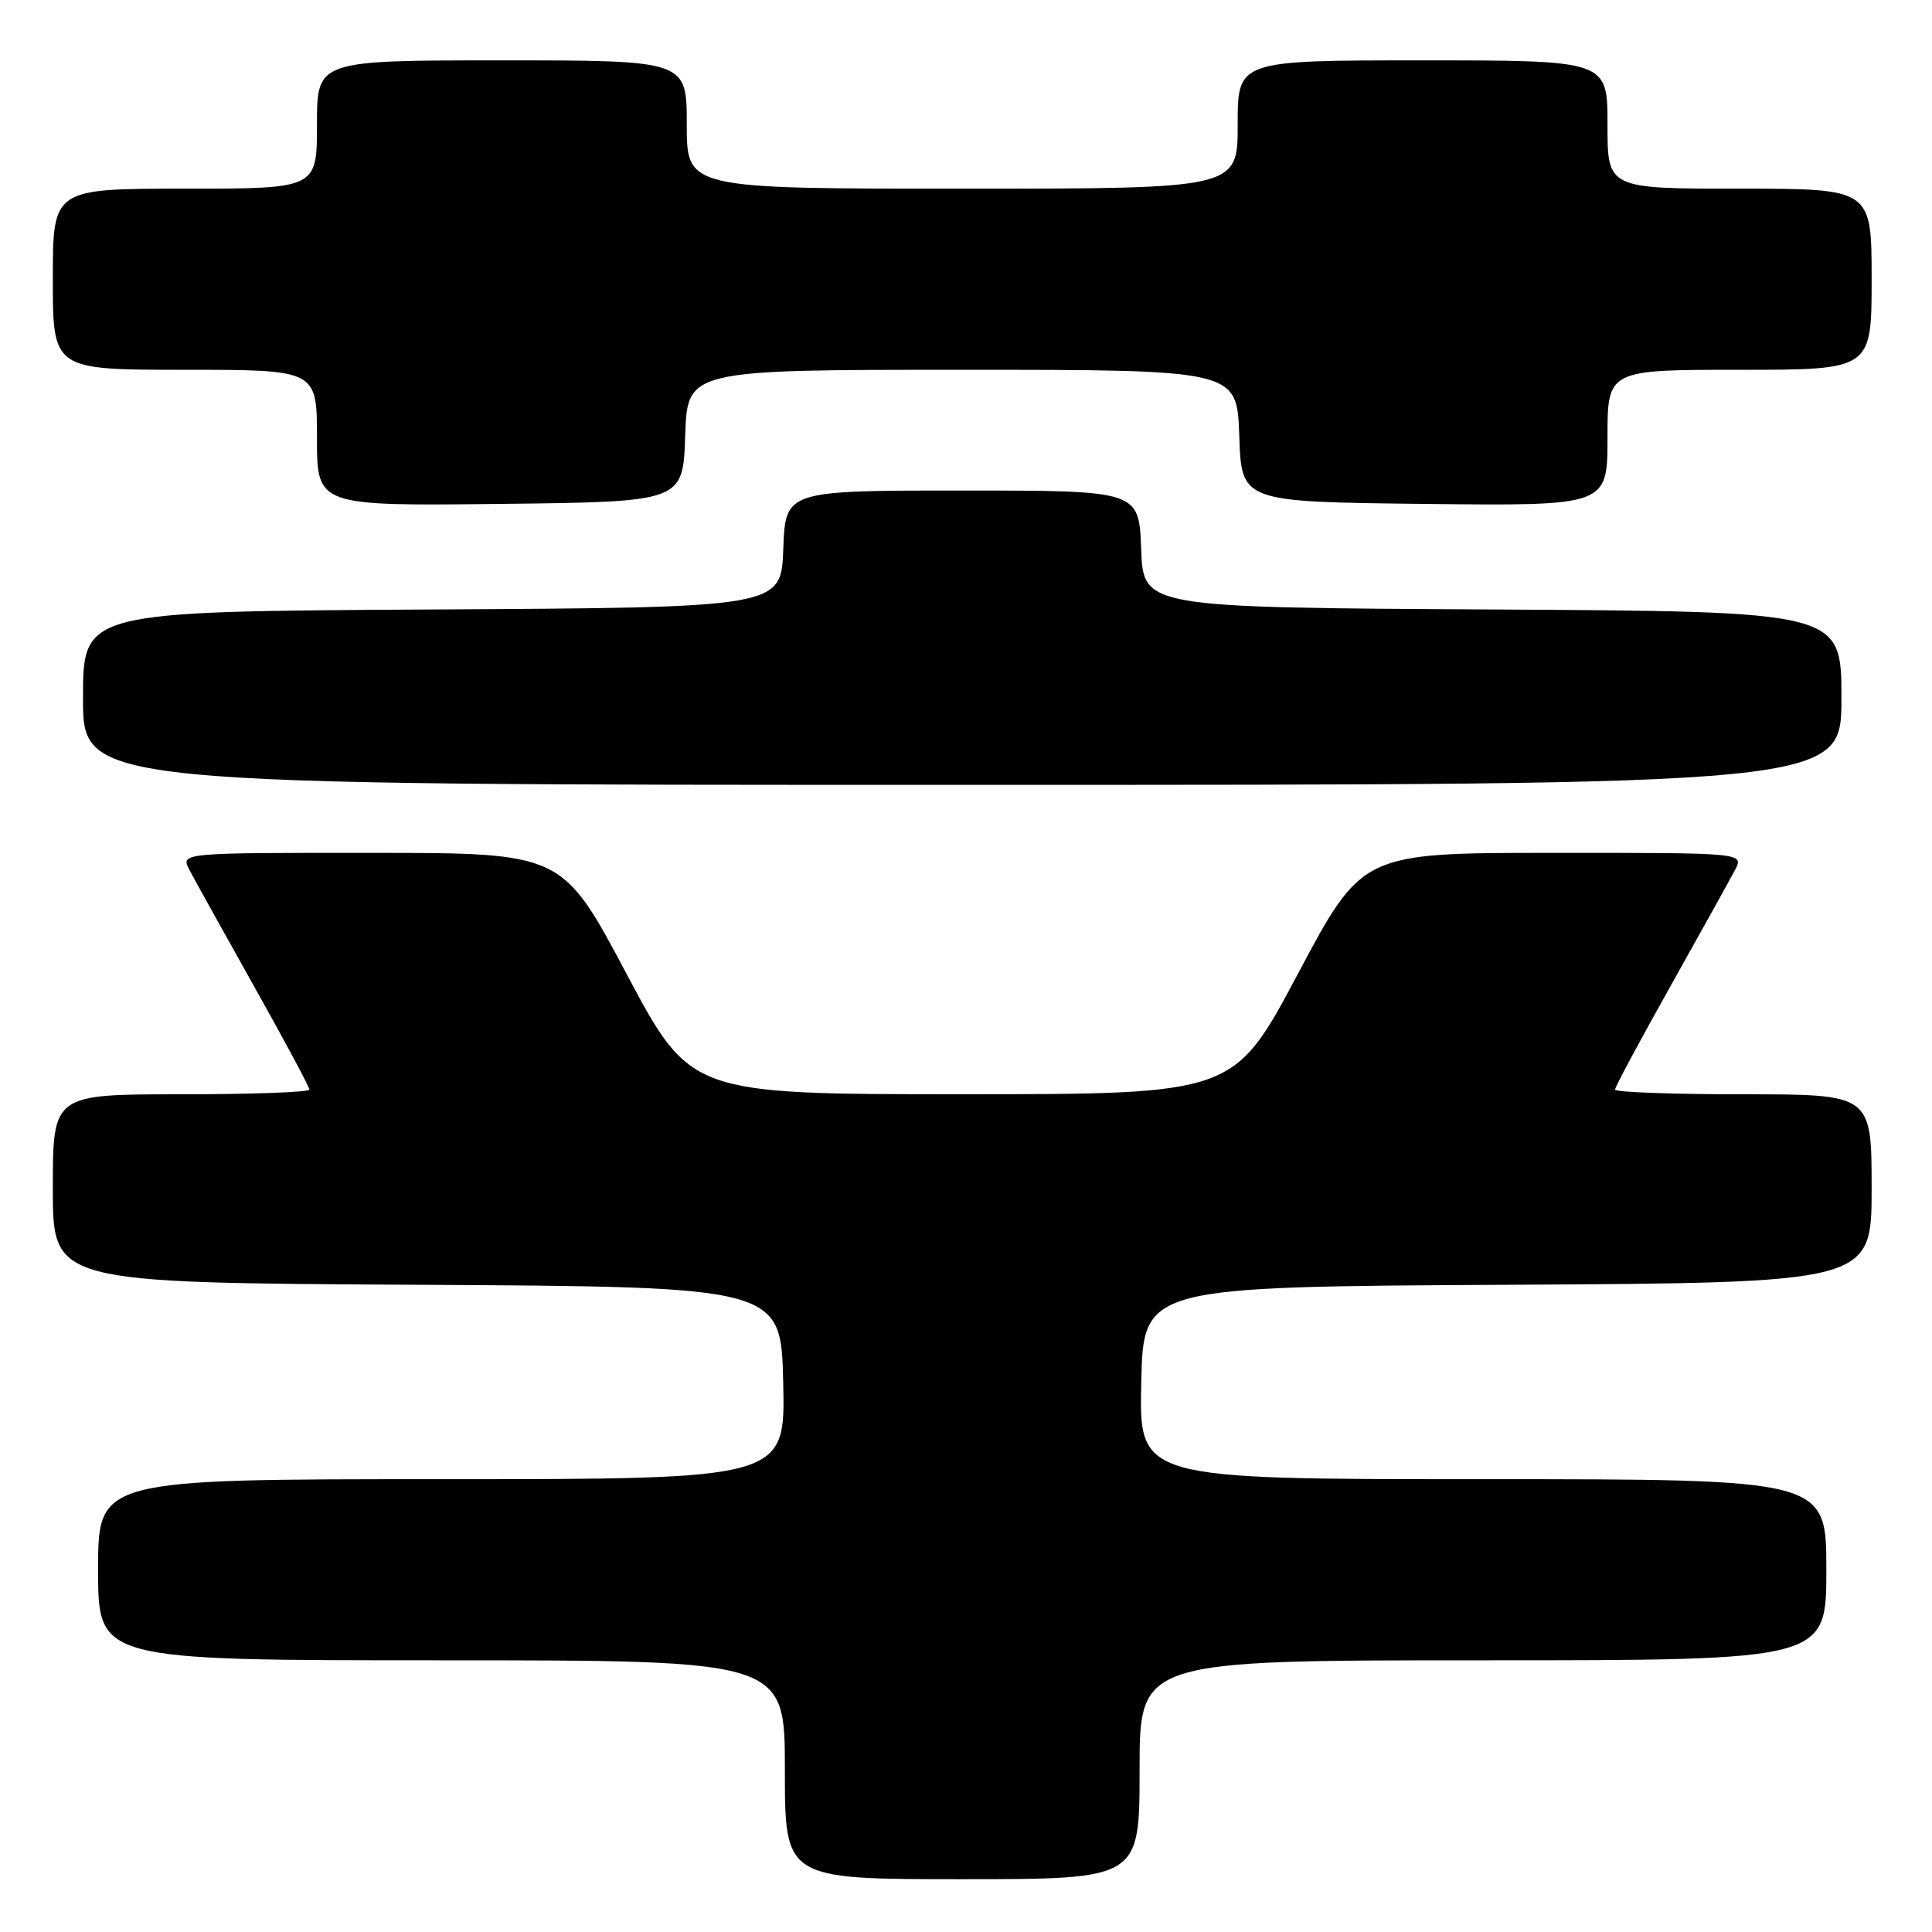 <?xml version="1.0" encoding="UTF-8" standalone="no"?>
<!DOCTYPE svg PUBLIC "-//W3C//DTD SVG 1.1//EN" "http://www.w3.org/Graphics/SVG/1.1/DTD/svg11.dtd" >
<svg xmlns="http://www.w3.org/2000/svg" xmlns:xlink="http://www.w3.org/1999/xlink" version="1.1" viewBox="0 0 256 256">
 <g >
 <path fill="currentColor"
d=" M 151.00 234.50 C 151.00 220.00 151.00 220.00 196.50 220.00 C 242.00 220.00 242.00 220.00 242.00 208.00 C 242.00 196.00 242.00 196.00 196.47 196.00 C 150.94 196.00 150.94 196.00 151.22 183.25 C 151.50 170.50 151.50 170.50 199.75 170.24 C 248.00 169.98 248.00 169.98 248.00 157.49 C 248.00 145.00 248.00 145.00 231.00 145.00 C 221.65 145.00 214.00 144.72 214.00 144.38 C 214.00 144.03 217.32 137.85 221.37 130.63 C 225.42 123.41 229.26 116.49 229.91 115.25 C 231.07 113.00 231.07 113.00 205.79 113.01 C 180.50 113.01 180.50 113.01 172.00 129.00 C 163.50 144.99 163.50 144.99 127.50 144.99 C 91.50 144.99 91.50 144.99 83.00 129.00 C 74.50 113.01 74.50 113.01 49.21 113.01 C 23.93 113.00 23.93 113.00 25.09 115.25 C 25.74 116.49 29.58 123.41 33.63 130.63 C 37.68 137.85 41.00 144.03 41.00 144.38 C 41.00 144.72 33.35 145.00 24.00 145.00 C 7.00 145.00 7.00 145.00 7.00 157.49 C 7.00 169.98 7.00 169.98 55.25 170.24 C 103.50 170.50 103.50 170.50 103.78 183.25 C 104.06 196.00 104.06 196.00 58.53 196.00 C 13.00 196.00 13.00 196.00 13.00 208.00 C 13.00 220.00 13.00 220.00 58.50 220.00 C 104.00 220.00 104.00 220.00 104.00 234.50 C 104.00 249.00 104.00 249.00 127.50 249.00 C 151.00 249.00 151.00 249.00 151.00 234.50 Z  M 244.00 92.51 C 244.00 81.02 244.00 81.02 197.75 80.76 C 151.50 80.50 151.50 80.50 151.21 72.75 C 150.92 65.00 150.92 65.00 127.50 65.00 C 104.08 65.00 104.08 65.00 103.79 72.75 C 103.50 80.50 103.50 80.50 57.25 80.76 C 11.00 81.02 11.00 81.02 11.00 92.51 C 11.00 104.00 11.00 104.00 127.50 104.00 C 244.00 104.00 244.00 104.00 244.00 92.51 Z  M 90.79 57.75 C 91.08 49.00 91.08 49.00 127.50 49.00 C 163.92 49.00 163.92 49.00 164.21 57.75 C 164.50 66.50 164.50 66.50 188.75 66.77 C 213.00 67.04 213.00 67.04 213.00 58.02 C 213.00 49.00 213.00 49.00 230.50 49.00 C 248.00 49.00 248.00 49.00 248.00 37.00 C 248.00 25.00 248.00 25.00 230.50 25.00 C 213.00 25.00 213.00 25.00 213.00 16.50 C 213.00 8.00 213.00 8.00 188.50 8.00 C 164.00 8.00 164.00 8.00 164.00 16.50 C 164.00 25.00 164.00 25.00 127.50 25.00 C 91.00 25.00 91.00 25.00 91.00 16.50 C 91.00 8.00 91.00 8.00 66.50 8.00 C 42.00 8.00 42.00 8.00 42.00 16.50 C 42.00 25.00 42.00 25.00 24.50 25.00 C 7.00 25.00 7.00 25.00 7.00 37.00 C 7.00 49.00 7.00 49.00 24.50 49.00 C 42.00 49.00 42.00 49.00 42.00 58.02 C 42.00 67.04 42.00 67.04 66.25 66.77 C 90.50 66.50 90.50 66.50 90.79 57.75 Z "/>
</g>
</svg>